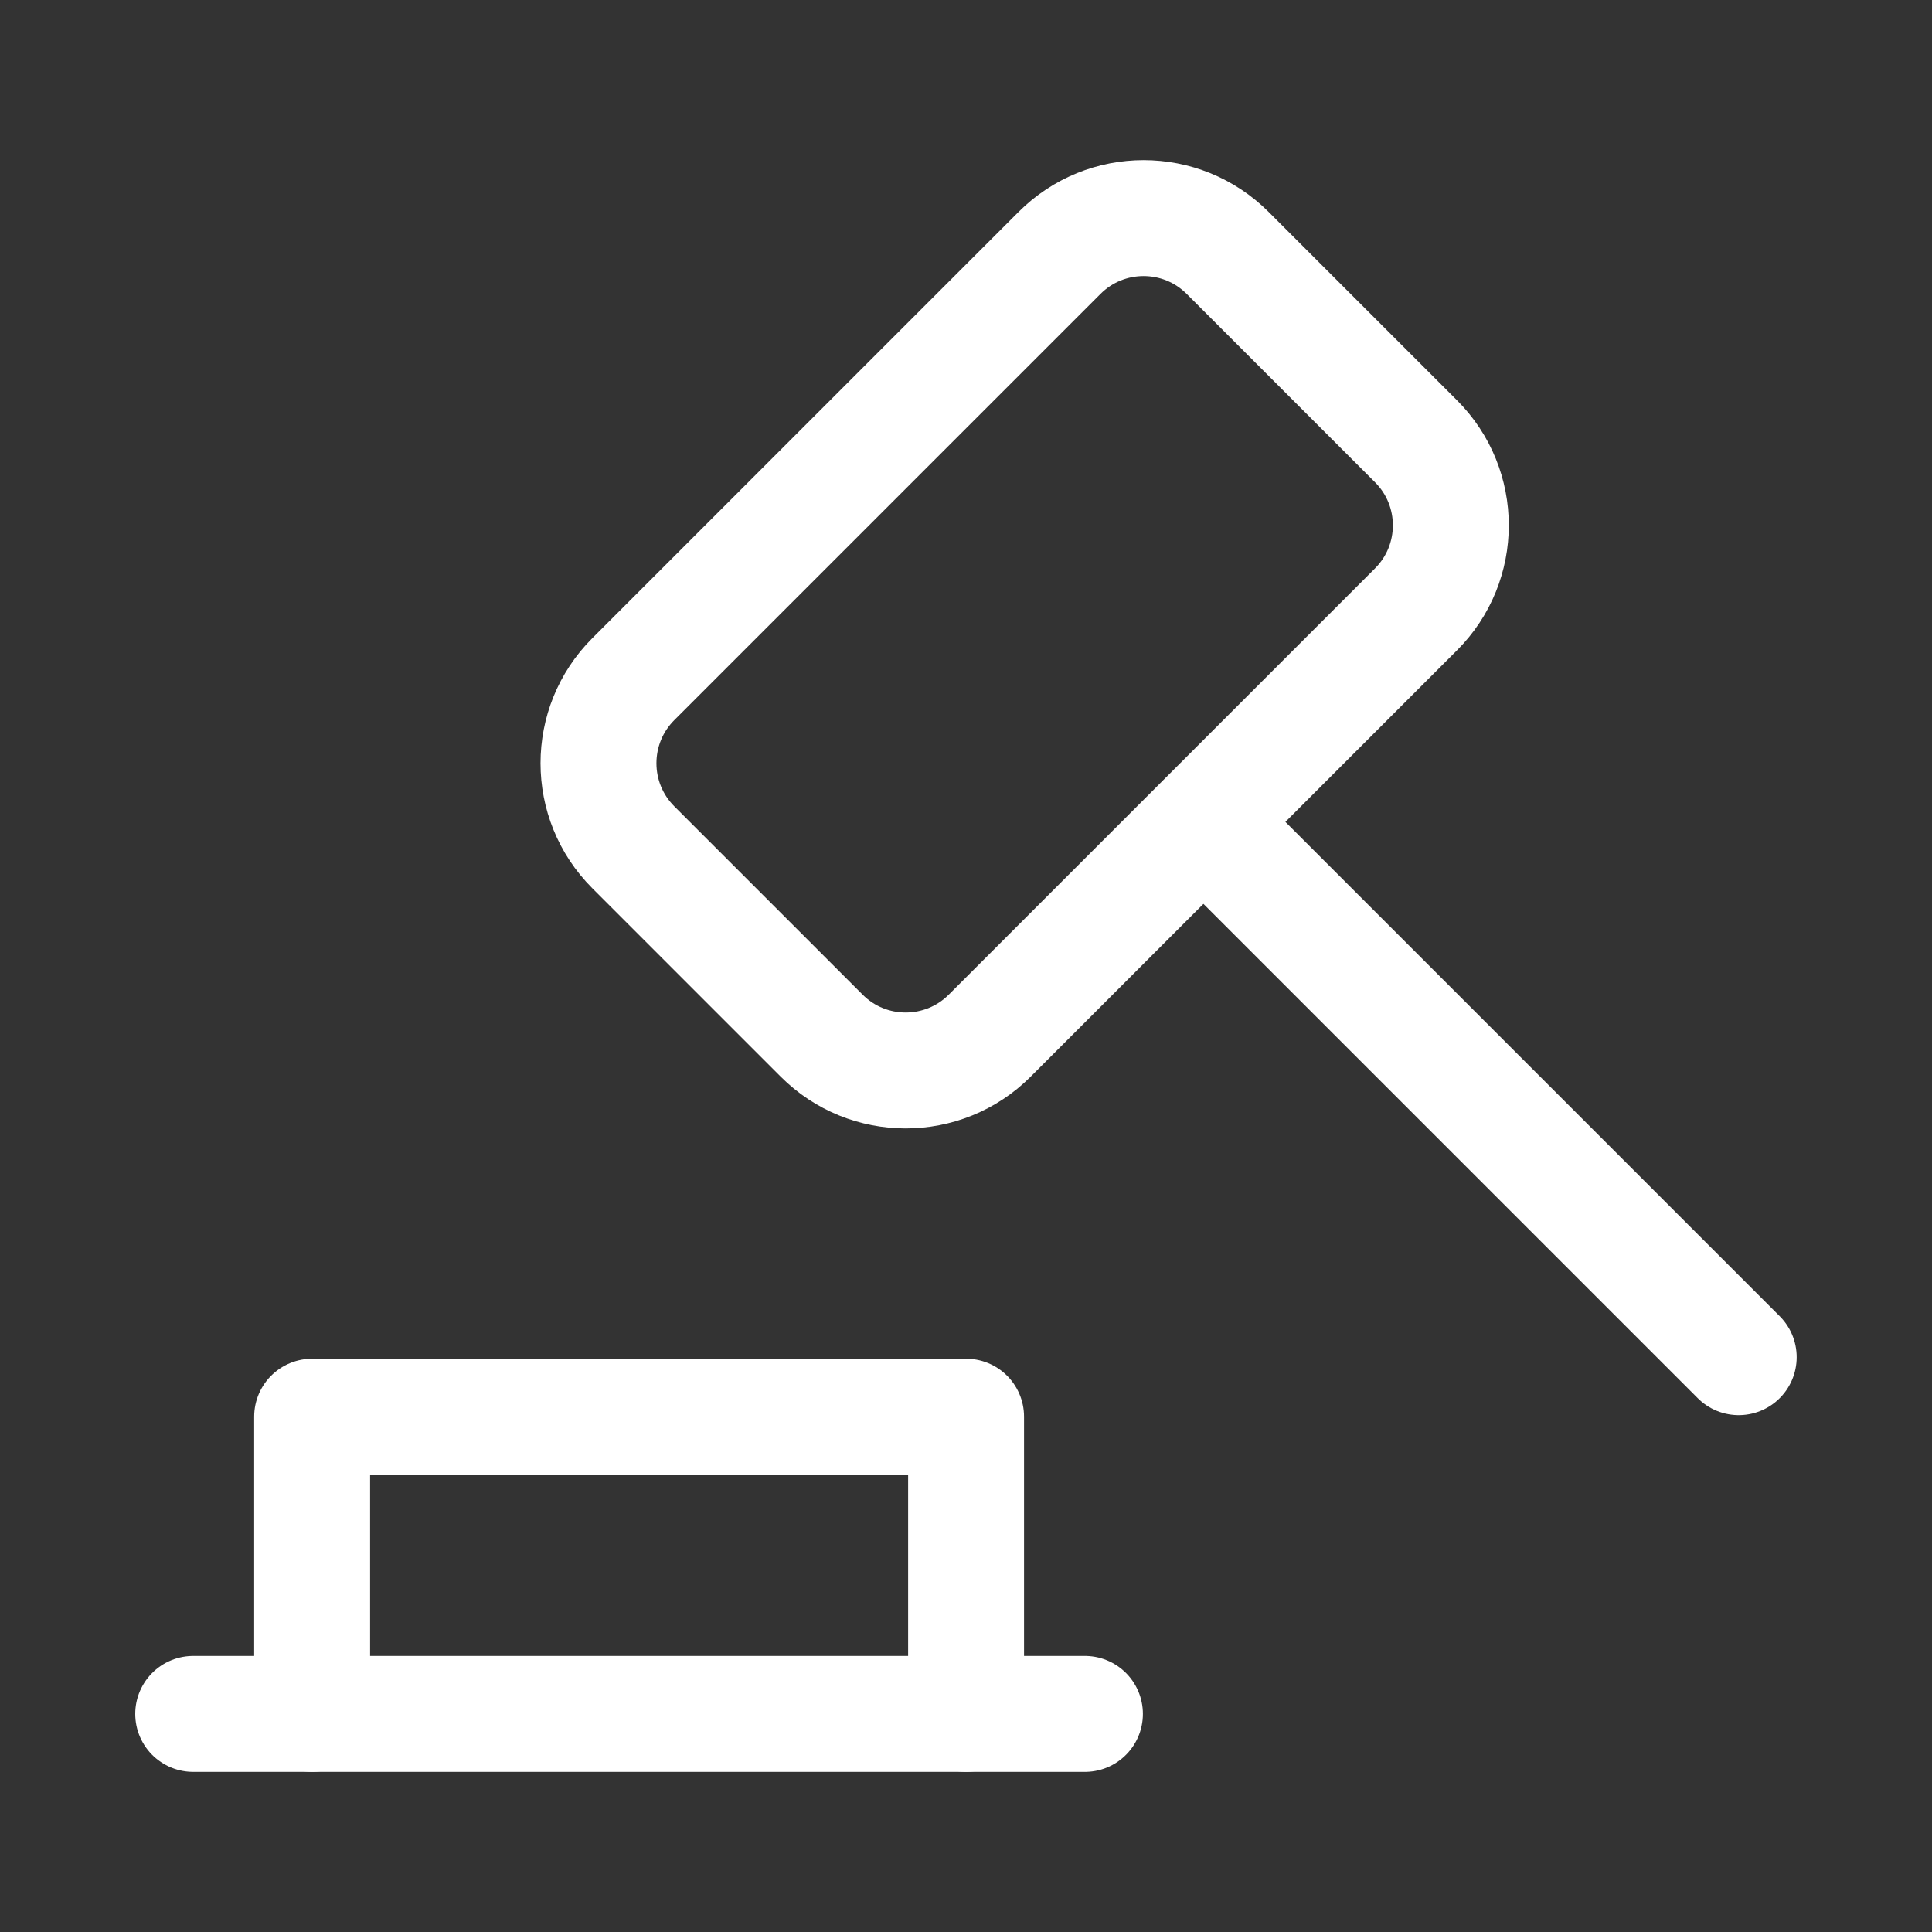 <svg width="25" height="25" viewBox="0 0 25 25" fill="none" xmlns="http://www.w3.org/2000/svg">
<rect x="0" y="0" width="25" height="25" fill="#333333" stroke="none"/>
<path d="M2.5 22.178H14.039" stroke="white" stroke-width="1.5" stroke-linecap="round" stroke-linejoin="round"/>
<path d="M12.501 22.178V18.332H4.039V22.178" stroke="white" stroke-width="1.5" stroke-linecap="round" stroke-linejoin="round"/>
<path d="M13.71 3.273L8.195 8.788C7.594 9.389 7.594 10.363 8.195 10.964L10.632 13.401C11.232 14.002 12.206 14.002 12.807 13.401L18.323 7.885C18.924 7.285 18.924 6.31 18.323 5.71L15.886 3.273C15.285 2.672 14.311 2.672 13.71 3.273Z" stroke="white" stroke-width="1.5" stroke-linecap="round" stroke-linejoin="round"/>
<path d="M15.576 10.639L22.499 17.562" stroke="white" stroke-width="1.5" stroke-linecap="round" stroke-linejoin="round"/>
</svg>
